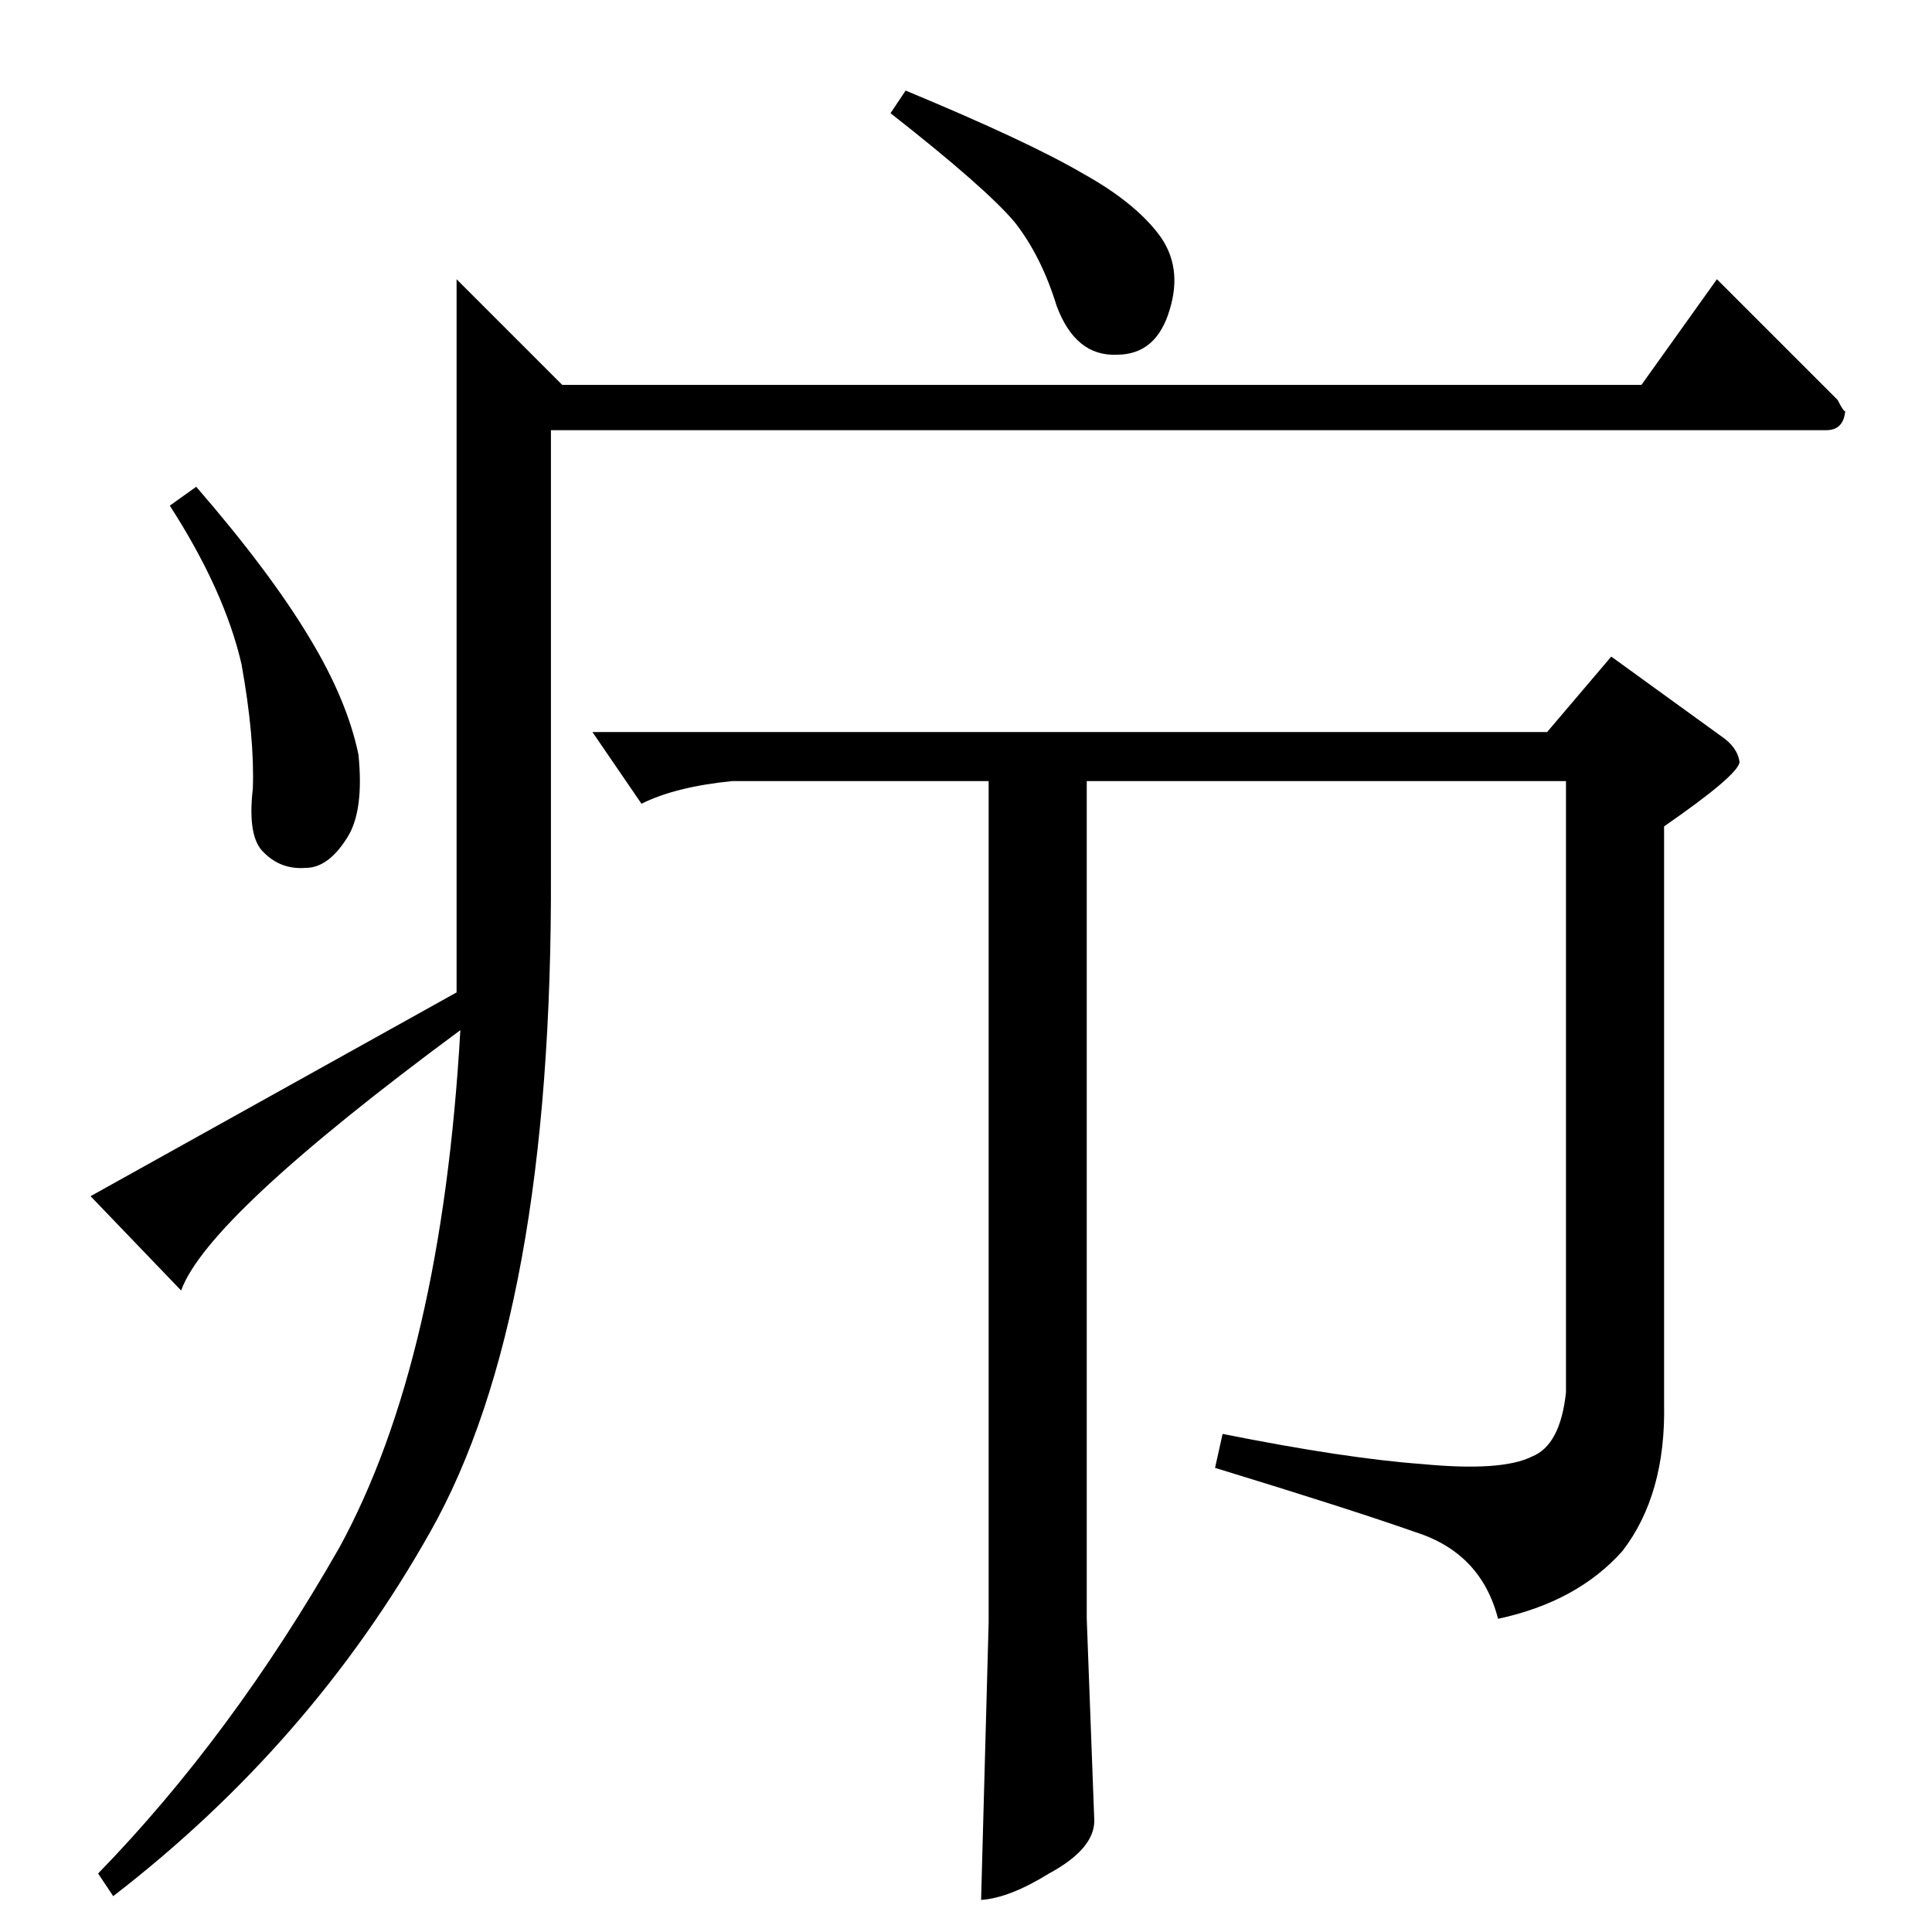 <?xml version="1.0" standalone="no"?>
<!DOCTYPE svg PUBLIC "-//W3C//DTD SVG 1.1//EN" "http://www.w3.org/Graphics/SVG/1.1/DTD/svg11.dtd" >
<svg xmlns="http://www.w3.org/2000/svg" xmlns:xlink="http://www.w3.org/1999/xlink" version="1.1" viewBox="0 -205 1024 1024">
  <g transform="matrix(1 0 0 -1 0 819)">
   <path fill="currentColor"
d="M524 610h-136q-30 -3 -48 -12l-26 38h506l34 40l58 -42q9 -6 10 -14q-1 -7 -40 -34v-306q1 -48 -22 -78q-24 -27 -66 -36q-9 35 -44 46q-34 12 -106 34l4 18q65 -13 106 -16q42 -4 58 4q15 6 18 34v324h-254v-444l4 -107q0 -15 -24 -28q-21 -13 -36 -14l4 147v446v0v0z
M870 820l40 56l64 -64q3 -6 4 -6q-1 -10 -10 -10h-676v-234q1 -235 -64 -350q-63 -112 -168 -193l-8 12q71 73 128 173q54 99 64 274q-134 -99 -148 -138l-48 50l194 108v378l56 -56h572v0v0zM472 964l8 12q65 -27 94 -44q27 -15 40 -32t6 -40q-7 -24 -28 -24q-22 -1 -32 26
q-8 26 -22 44q-15 18 -66 58v0v0zM90 756l14 10q39 -45 60 -80q20 -33 26 -62q3 -30 -6 -44q-10 -16 -22 -16q-13 -1 -22 8q-9 8 -6 34q1 27 -6 66q-9 39 -38 84v0v0z" />
  </g>

</svg>
